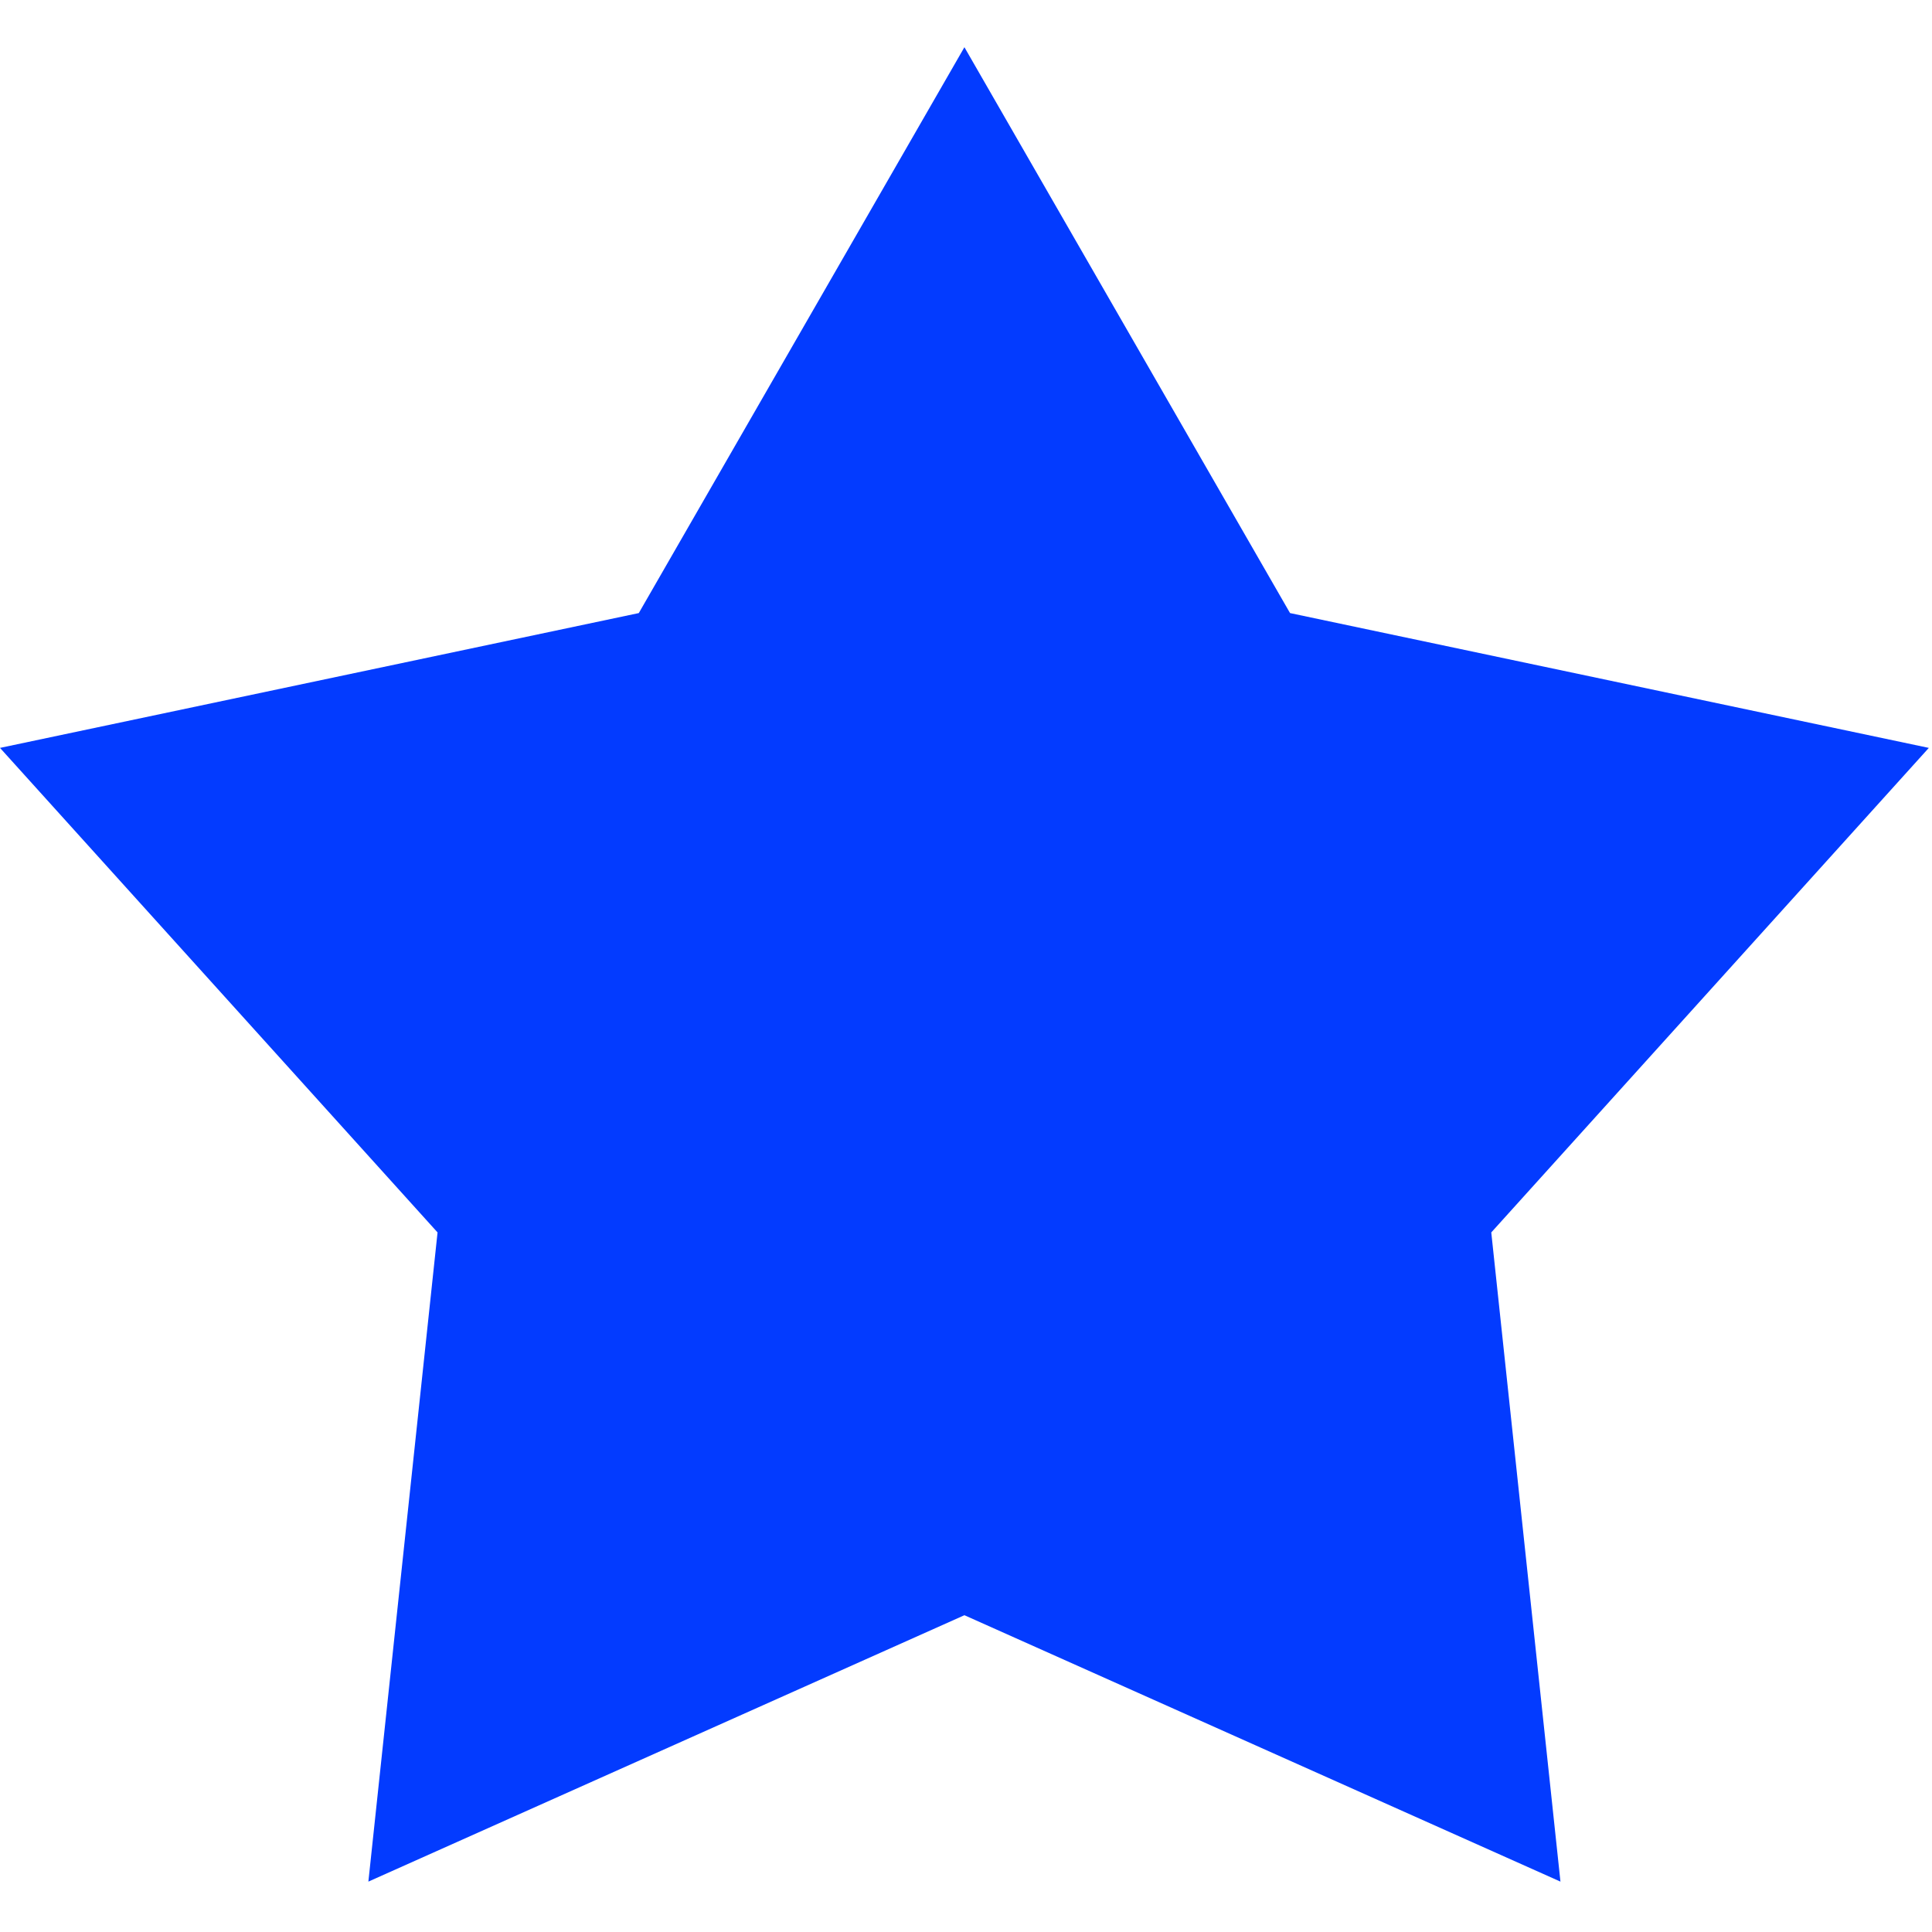 <svg width="483" height="483" viewBox="0 0 483 483" fill="none" xmlns="http://www.w3.org/2000/svg">
<g clip-path="url(#clip0)">
<path d="M482.207 186.973L322.508 153.269L241.104 11.803L159.699 153.269L0 186.973L109.388 308.108L92.094 470.404L241.104 403.803L390.113 470.404L372.818 308.108L482.207 186.973Z" fill="#033BFF"/>
</g>
<defs>
<clipPath id="clip0">
<rect width="482.207" height="482.207" fill="white"/>
</clipPath>
</defs>
</svg>
